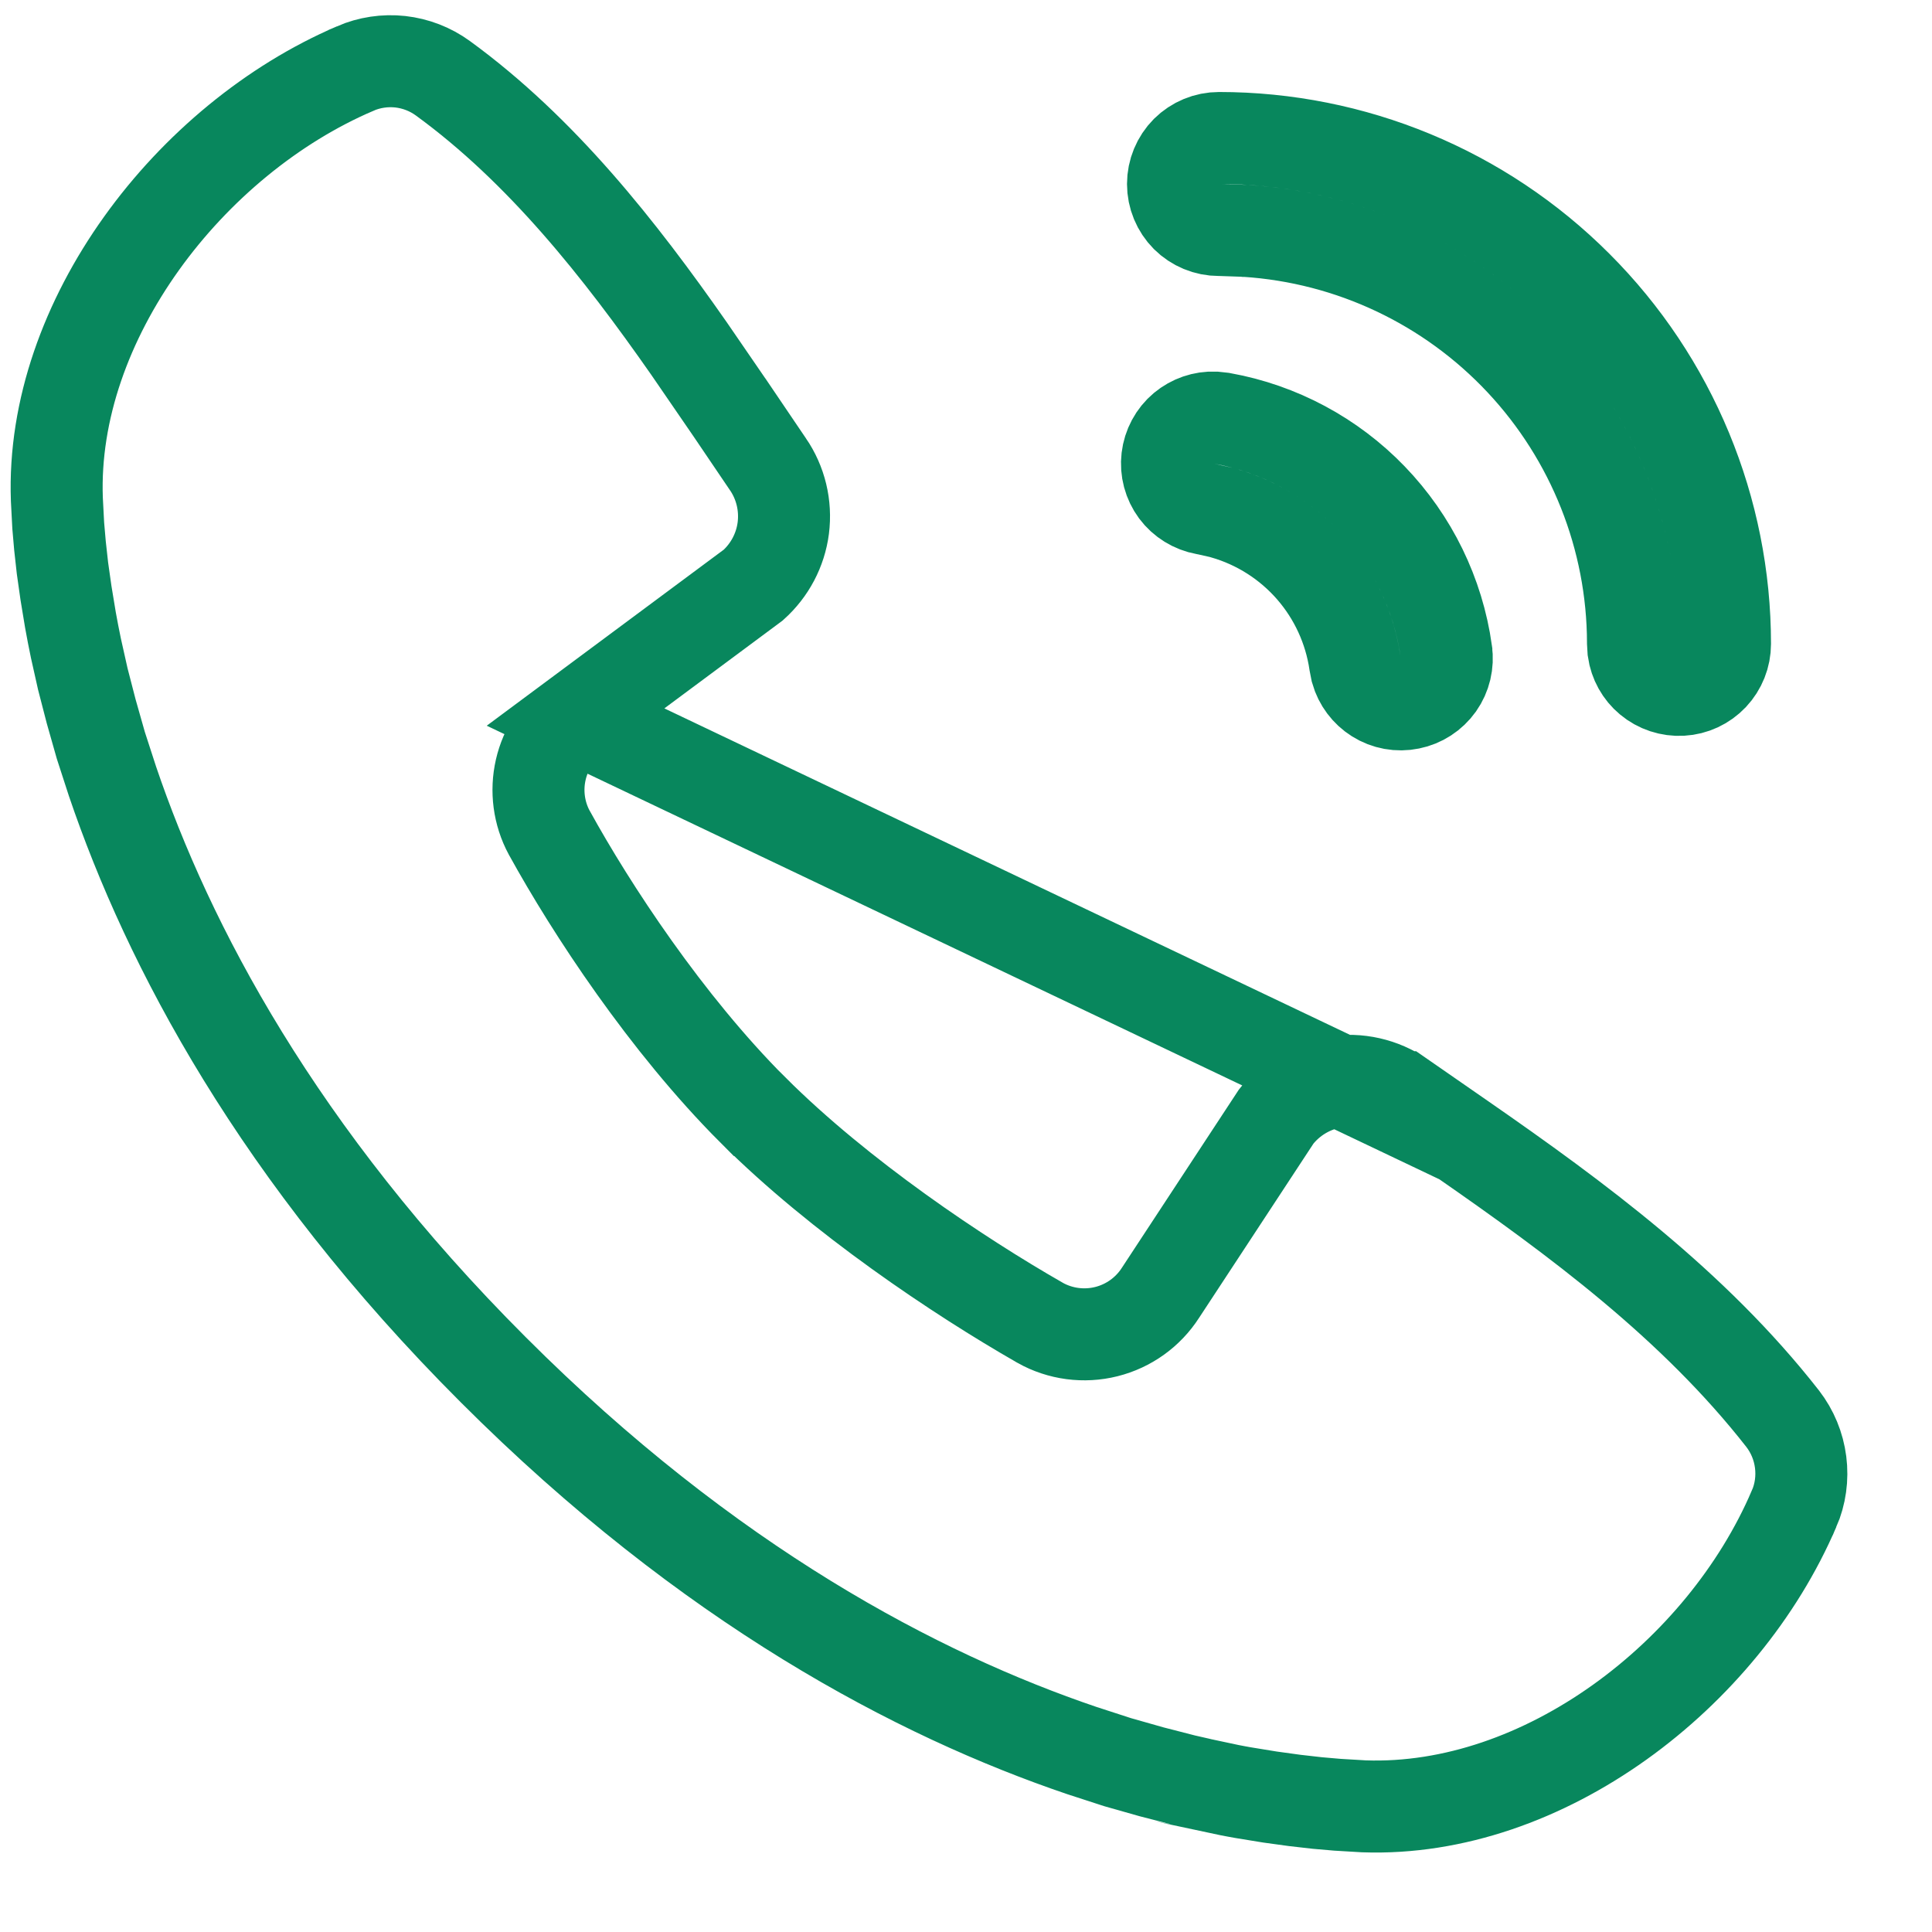 <svg width="21" height="21" viewBox="0 0 21 21" fill="none" xmlns="http://www.w3.org/2000/svg">
<path d="M6.256 7.794L8.188 6.359C8.367 6.198 8.483 5.979 8.514 5.74C8.545 5.495 8.486 5.248 8.346 5.044L8.345 5.043L7.93 4.43L7.929 4.429L7.489 3.788C6.736 2.71 5.886 1.631 4.813 0.85C4.677 0.751 4.518 0.69 4.351 0.671C4.184 0.653 4.015 0.678 3.86 0.745L3.859 0.746L3.859 0.746C2.062 1.516 0.548 3.482 0.618 5.426L0.633 5.713L0.652 5.932L0.679 6.176L0.717 6.444L0.766 6.741C0.784 6.842 0.804 6.944 0.825 7.045L0.9 7.38L0.991 7.732L1.096 8.102L1.223 8.493C1.826 10.269 3.016 12.544 5.361 14.888C7.706 17.234 9.981 18.424 11.757 19.027L12.148 19.154L12.518 19.259L12.872 19.35C12.927 19.363 12.981 19.375 13.035 19.387C13.035 19.387 13.036 19.387 13.036 19.388L13.365 19.458C13.413 19.467 13.462 19.477 13.51 19.485L13.804 19.533L14.073 19.57L14.319 19.598L14.538 19.617L14.825 19.634C16.777 19.703 18.727 18.206 19.5 16.401L19.501 16.4C19.57 16.241 19.594 16.066 19.572 15.893C19.55 15.721 19.483 15.558 19.377 15.421C18.41 14.184 17.136 13.244 15.898 12.385L6.256 7.794ZM6.256 7.794C6.065 7.933 5.931 8.136 5.878 8.366C5.825 8.597 5.857 8.84 5.969 9.049L5.969 9.049L5.972 9.054C6.428 9.882 7.24 11.121 8.184 12.066L8.185 12.066C9.129 13.009 10.423 13.873 11.302 14.376L11.302 14.376L11.305 14.378C11.524 14.501 11.783 14.535 12.026 14.474C12.269 14.413 12.479 14.262 12.614 14.052L13.872 12.136C14.028 11.936 14.254 11.801 14.505 11.761C14.761 11.72 15.022 11.779 15.235 11.926C15.236 11.926 15.236 11.926 15.236 11.926L15.898 12.385L6.256 7.794ZM15.721 7.083L15.721 7.085C15.739 7.211 15.709 7.34 15.635 7.445C15.561 7.549 15.45 7.621 15.325 7.646C15.199 7.672 15.069 7.648 14.961 7.58C14.856 7.514 14.779 7.411 14.745 7.292L14.728 7.206C14.672 6.829 14.51 6.476 14.26 6.188C14.007 5.897 13.675 5.685 13.303 5.578L13.29 5.573L13.275 5.57L13.12 5.535L13.109 5.533L13.097 5.531C12.972 5.508 12.859 5.439 12.783 5.337C12.707 5.234 12.673 5.107 12.688 4.98C12.703 4.854 12.765 4.737 12.863 4.655C12.958 4.576 13.079 4.534 13.202 4.539L13.286 4.548C13.904 4.66 14.472 4.964 14.908 5.416C15.348 5.872 15.633 6.455 15.721 7.083ZM13.545 2.51L13.537 2.51L13.529 2.509L13.267 2.5L13.259 2.5H13.25C13.117 2.5 12.99 2.447 12.896 2.354C12.803 2.26 12.75 2.133 12.75 2C12.75 1.867 12.803 1.74 12.896 1.646C12.99 1.553 13.117 1.5 13.25 1.5C14.709 1.5 16.108 2.079 17.139 3.111C18.171 4.142 18.75 5.541 18.75 6.999C18.75 7.127 18.701 7.249 18.614 7.342C18.526 7.435 18.407 7.491 18.279 7.498C18.152 7.505 18.027 7.464 17.929 7.382C17.834 7.303 17.773 7.192 17.755 7.07L17.75 6.985C17.747 5.848 17.312 4.754 16.535 3.924C15.754 3.09 14.685 2.584 13.545 2.51Z" stroke="#08875D"/>
</svg>
